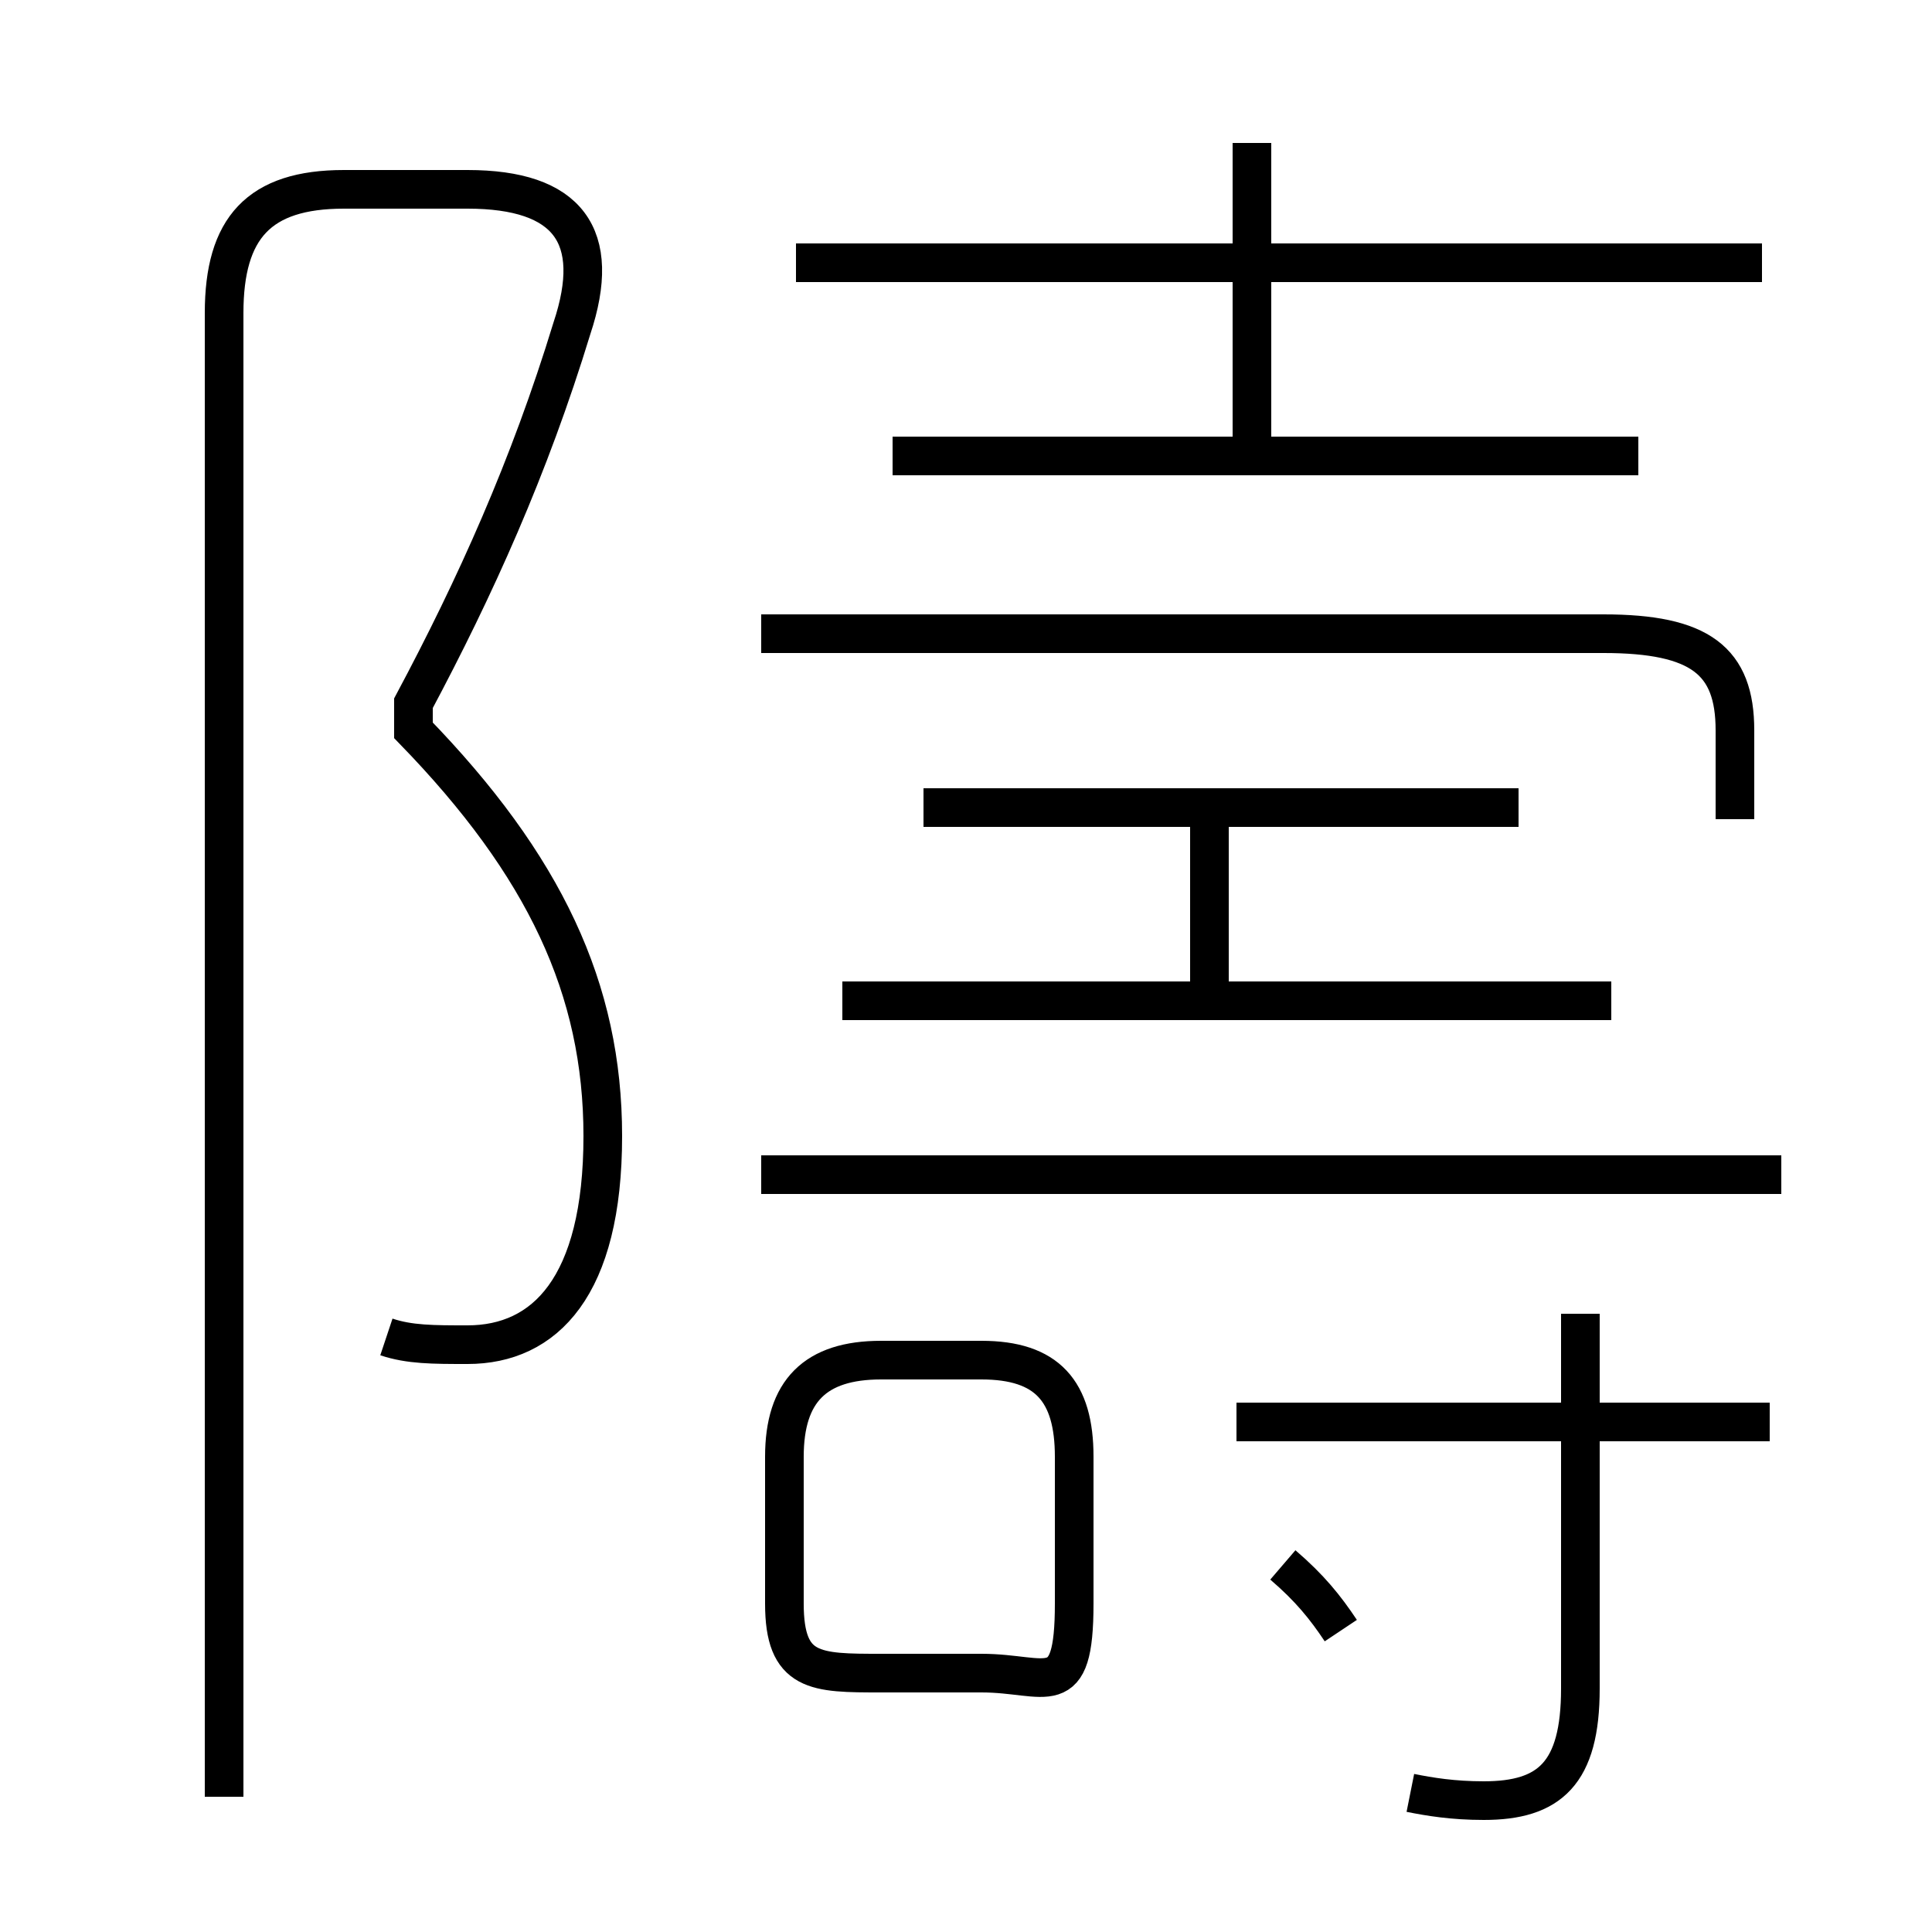 <?xml version='1.0' encoding='utf8'?>
<svg viewBox="0.0 -6.0 50.0 50.0" version="1.1" xmlns="http://www.w3.org/2000/svg">
<rect x="0.0" y="-6.0" width="50.0" height="50.0" fill="#808080" stroke="none"/>
<rect x="-1000" y="-1000" width="2000" height="2000" stroke="white" fill="white"/>
<g style="fill:white;stroke:#000000;  stroke-width:1">
<path d="M 10.0 -9.4 C 10.6 -9.2 11.2 -9.2 12.1 -9.2 C 14.1 -9.2 15.6 -10.7 15.6 -14.6 C 15.6 -18.4 14.1 -21.6 10.7 -25.1 L 10.7 -25.8 C 12.3 -28.8 13.7 -31.9 14.8 -35.5 C 15.6 -37.9 14.7 -39.1 12.1 -39.1 L 8.9 -39.1 C 6.7 -39.1 5.8 -38.1 5.8 -35.9 L 5.8 2.5 M 22.8 -0.7 L 25.4 -0.7 C 27.1 -0.7 27.8 0.1 27.8 -2.5 L 27.8 -6.3 C 27.8 -8.0 27.1 -8.8 25.4 -8.8 L 22.8 -8.8 C 21.1 -8.8 20.3 -8.0 20.3 -6.3 L 20.3 -2.5 C 20.3 -0.7 21.1 -0.7 22.8 -0.7 Z M 34.7 -1.8 C 34.3 -2.4 33.9 -2.9 33.2 -3.5 M 36.5 2.4 C 37.0 2.5 37.6 2.6 38.4 2.6 C 40.1 2.6 40.9 1.9 40.9 -0.3 L 40.9 -10.0 M 45.8 -7.2 L 32.0 -7.2 M 46.1 -13.6 L 19.7 -13.6 M 31.3 -18.1 L 31.3 -22.9 M 41.7 -18.1 L 21.8 -18.1 M 39.3 -23.1 L 23.9 -23.1 M 44.9 -22.8 L 44.9 -25.1 C 44.9 -26.9 44.0 -27.6 41.5 -27.6 L 19.7 -27.6 M 42.4 -32.2 L 23.1 -32.2 M 32.4 -32.5 L 32.4 -40.3 M 45.6 -37.2 L 20.6 -37.2" transform="translate(0.0 38.0)" />
</g>
</svg>